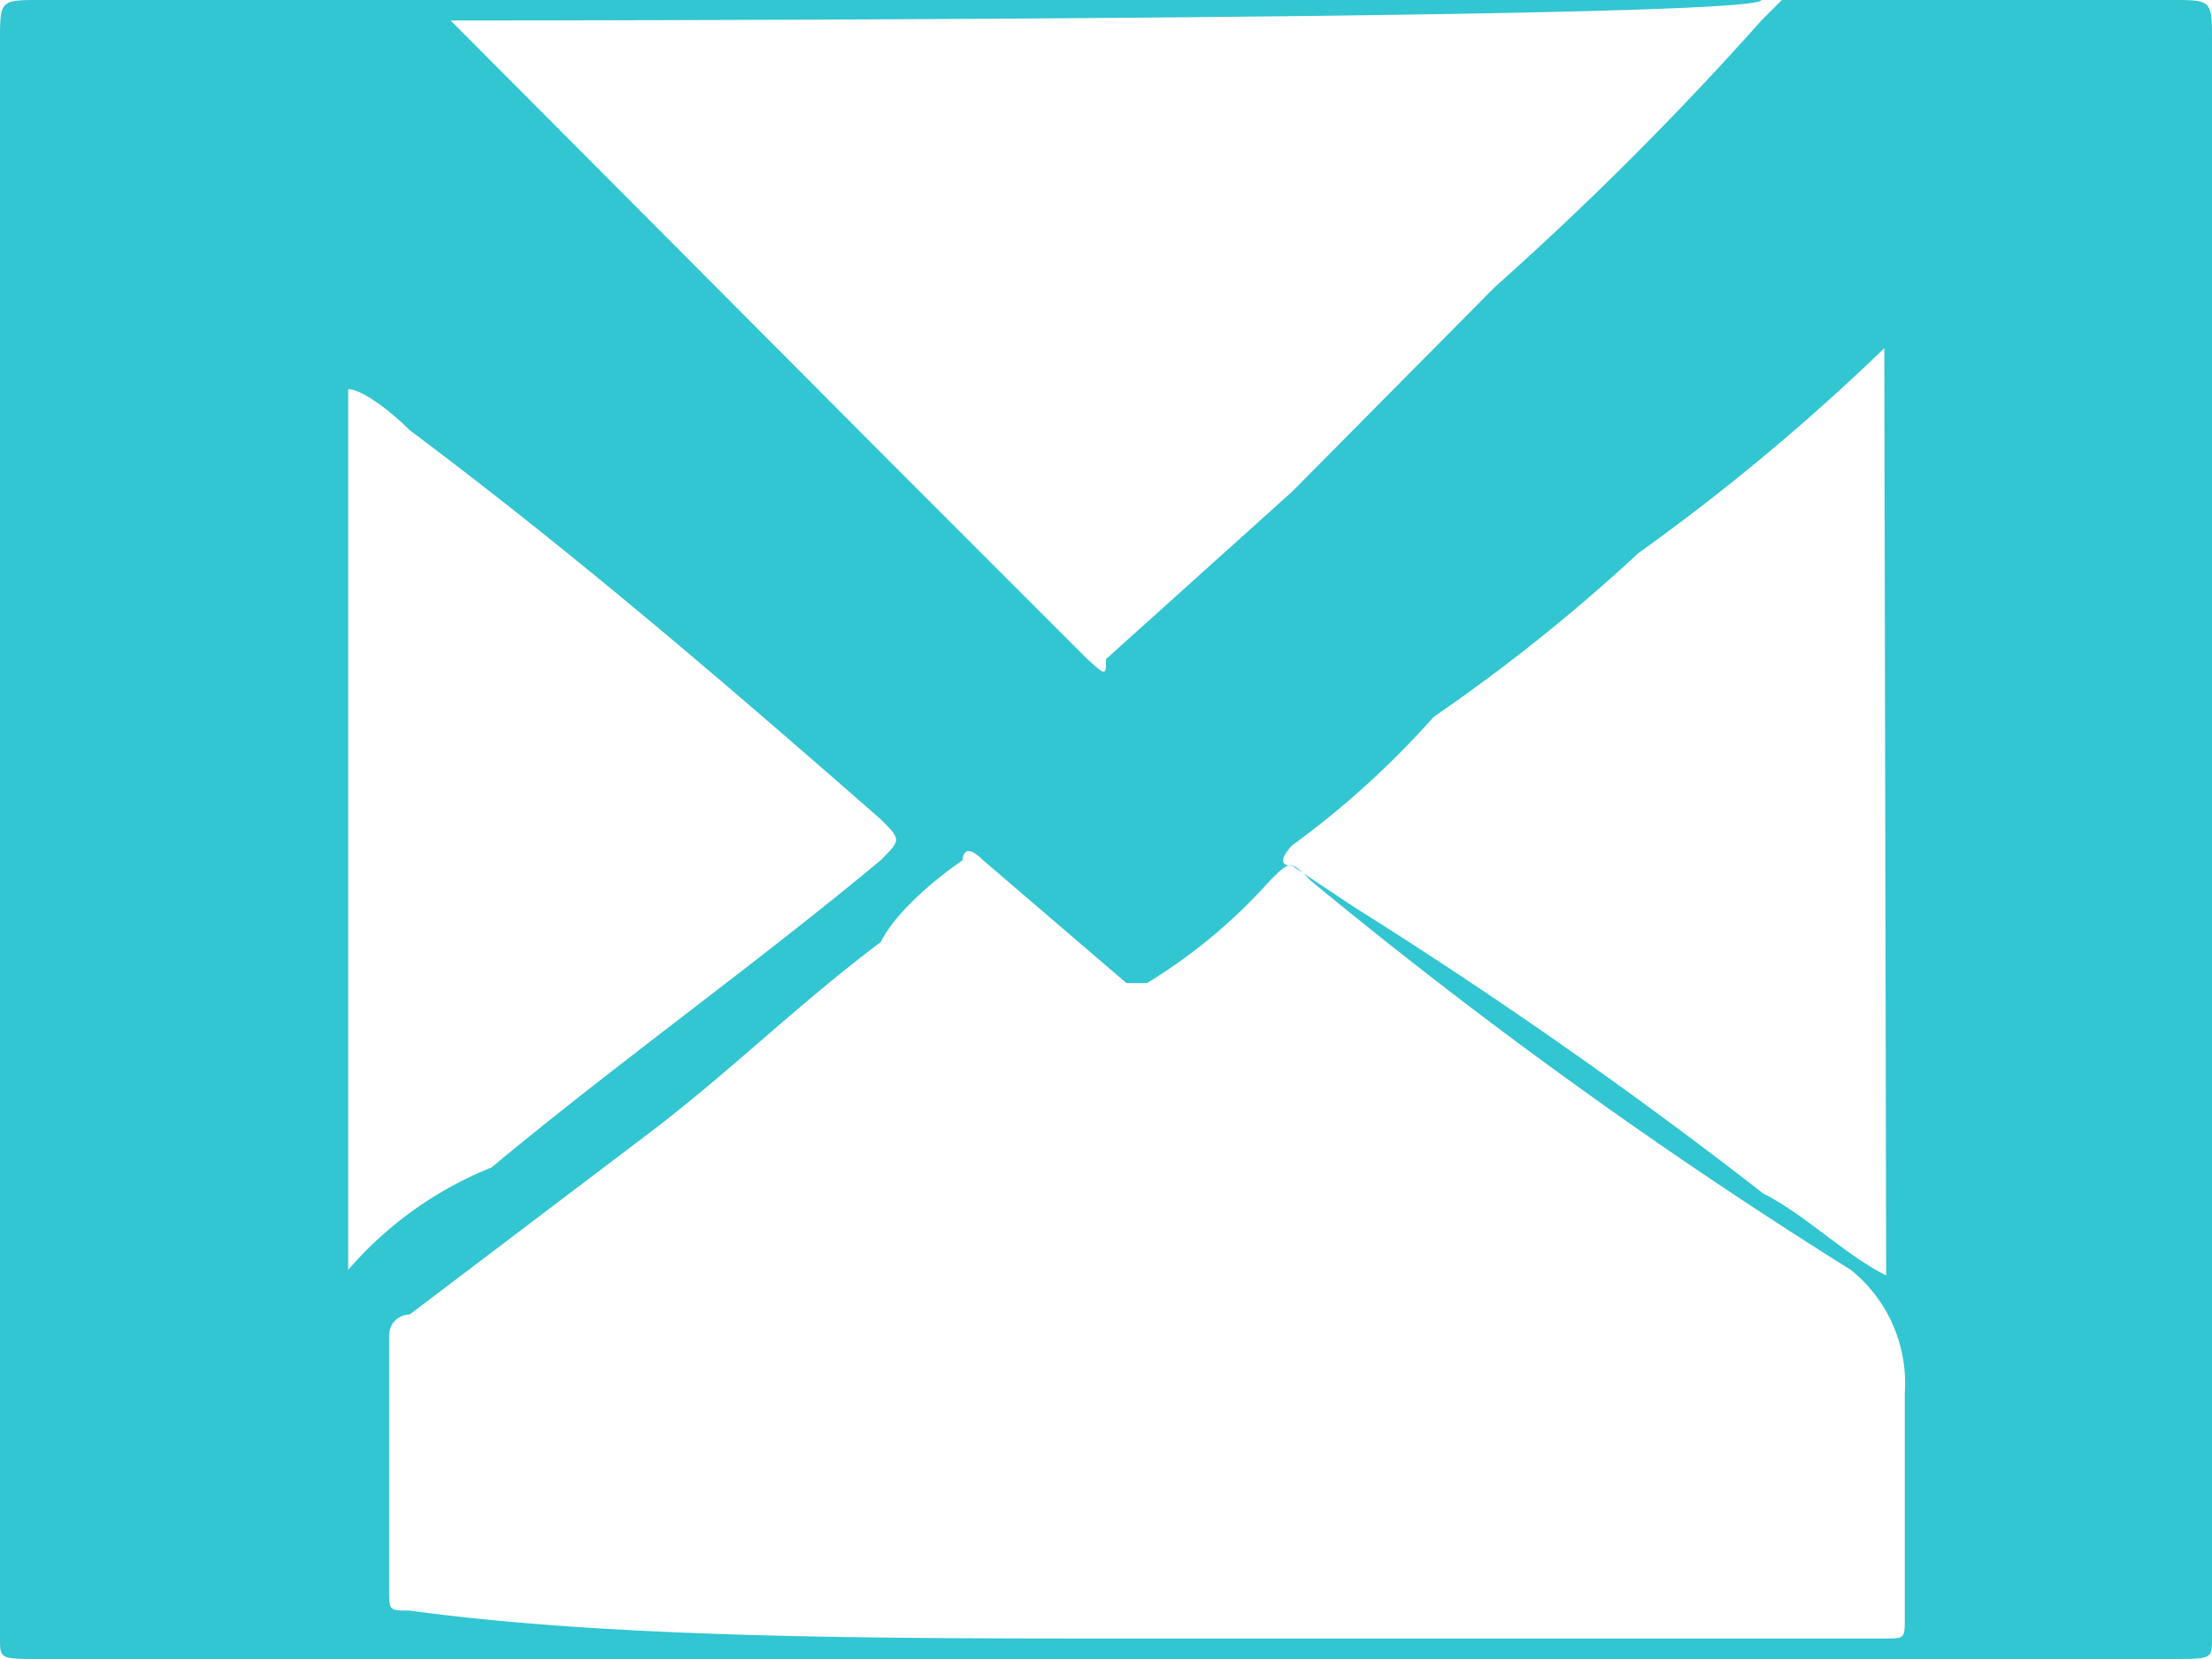 <svg id="Layer_1" data-name="Layer 1" xmlns="http://www.w3.org/2000/svg" viewBox="0 0 11.88 8.91"><defs><style>.cls-1{fill:#32c5d2;}</style></defs><title>email</title><path class="cls-1" d="M5,.46h5.72c.22,0,.22,0,.22.22V9.26c0,.11,0,.11-.22.11H-.72c-.22,0-.22,0-.22-.11V.68c0-.22,0-.22.22-.22Zm.11,8.8H9.18c.11,0,.11,0,.11-.11V7.94A.78.78,0,0,0,9,7.28,27.24,27.24,0,0,1,6.1,5.19c-.11-.11-.11-.11-.22,0a2.92,2.92,0,0,1-.66.55H5.11l-.77-.66c-.11-.11-.11,0-.11,0s-.33.22-.44.44c-.44.33-.77.66-1.21,1l-1.32,1a.11.11,0,0,0-.11.11V9c0,.11,0,.11.11.11C2.36,9.26,3.79,9.26,5.11,9.26ZM1.48.57h0L3.9,3l1,1C5,4.09,5,4.09,5,4L6,3.1,7.09,2A17.53,17.53,0,0,0,8.52.57L8.63.46H8.52C8.52.57,1.48.57,1.48.57Zm7.7,1.76h0a11.65,11.65,0,0,1-1.32,1.1,9.62,9.62,0,0,1-1.1.88A4.78,4.78,0,0,1,6,5s-.11.11,0,.11l.33.22a26.68,26.68,0,0,1,2.2,1.54c.22.11.44.33.66.44ZM.93,7.28a2,2,0,0,1,.77-.55c.66-.55,1.43-1.1,2.09-1.65.11-.11.11-.11,0-.22-.88-.77-1.65-1.43-2.53-2.09C1.15,2.66,1,2.55.93,2.55Z" transform="translate(0.94 -0.46)"/></svg>